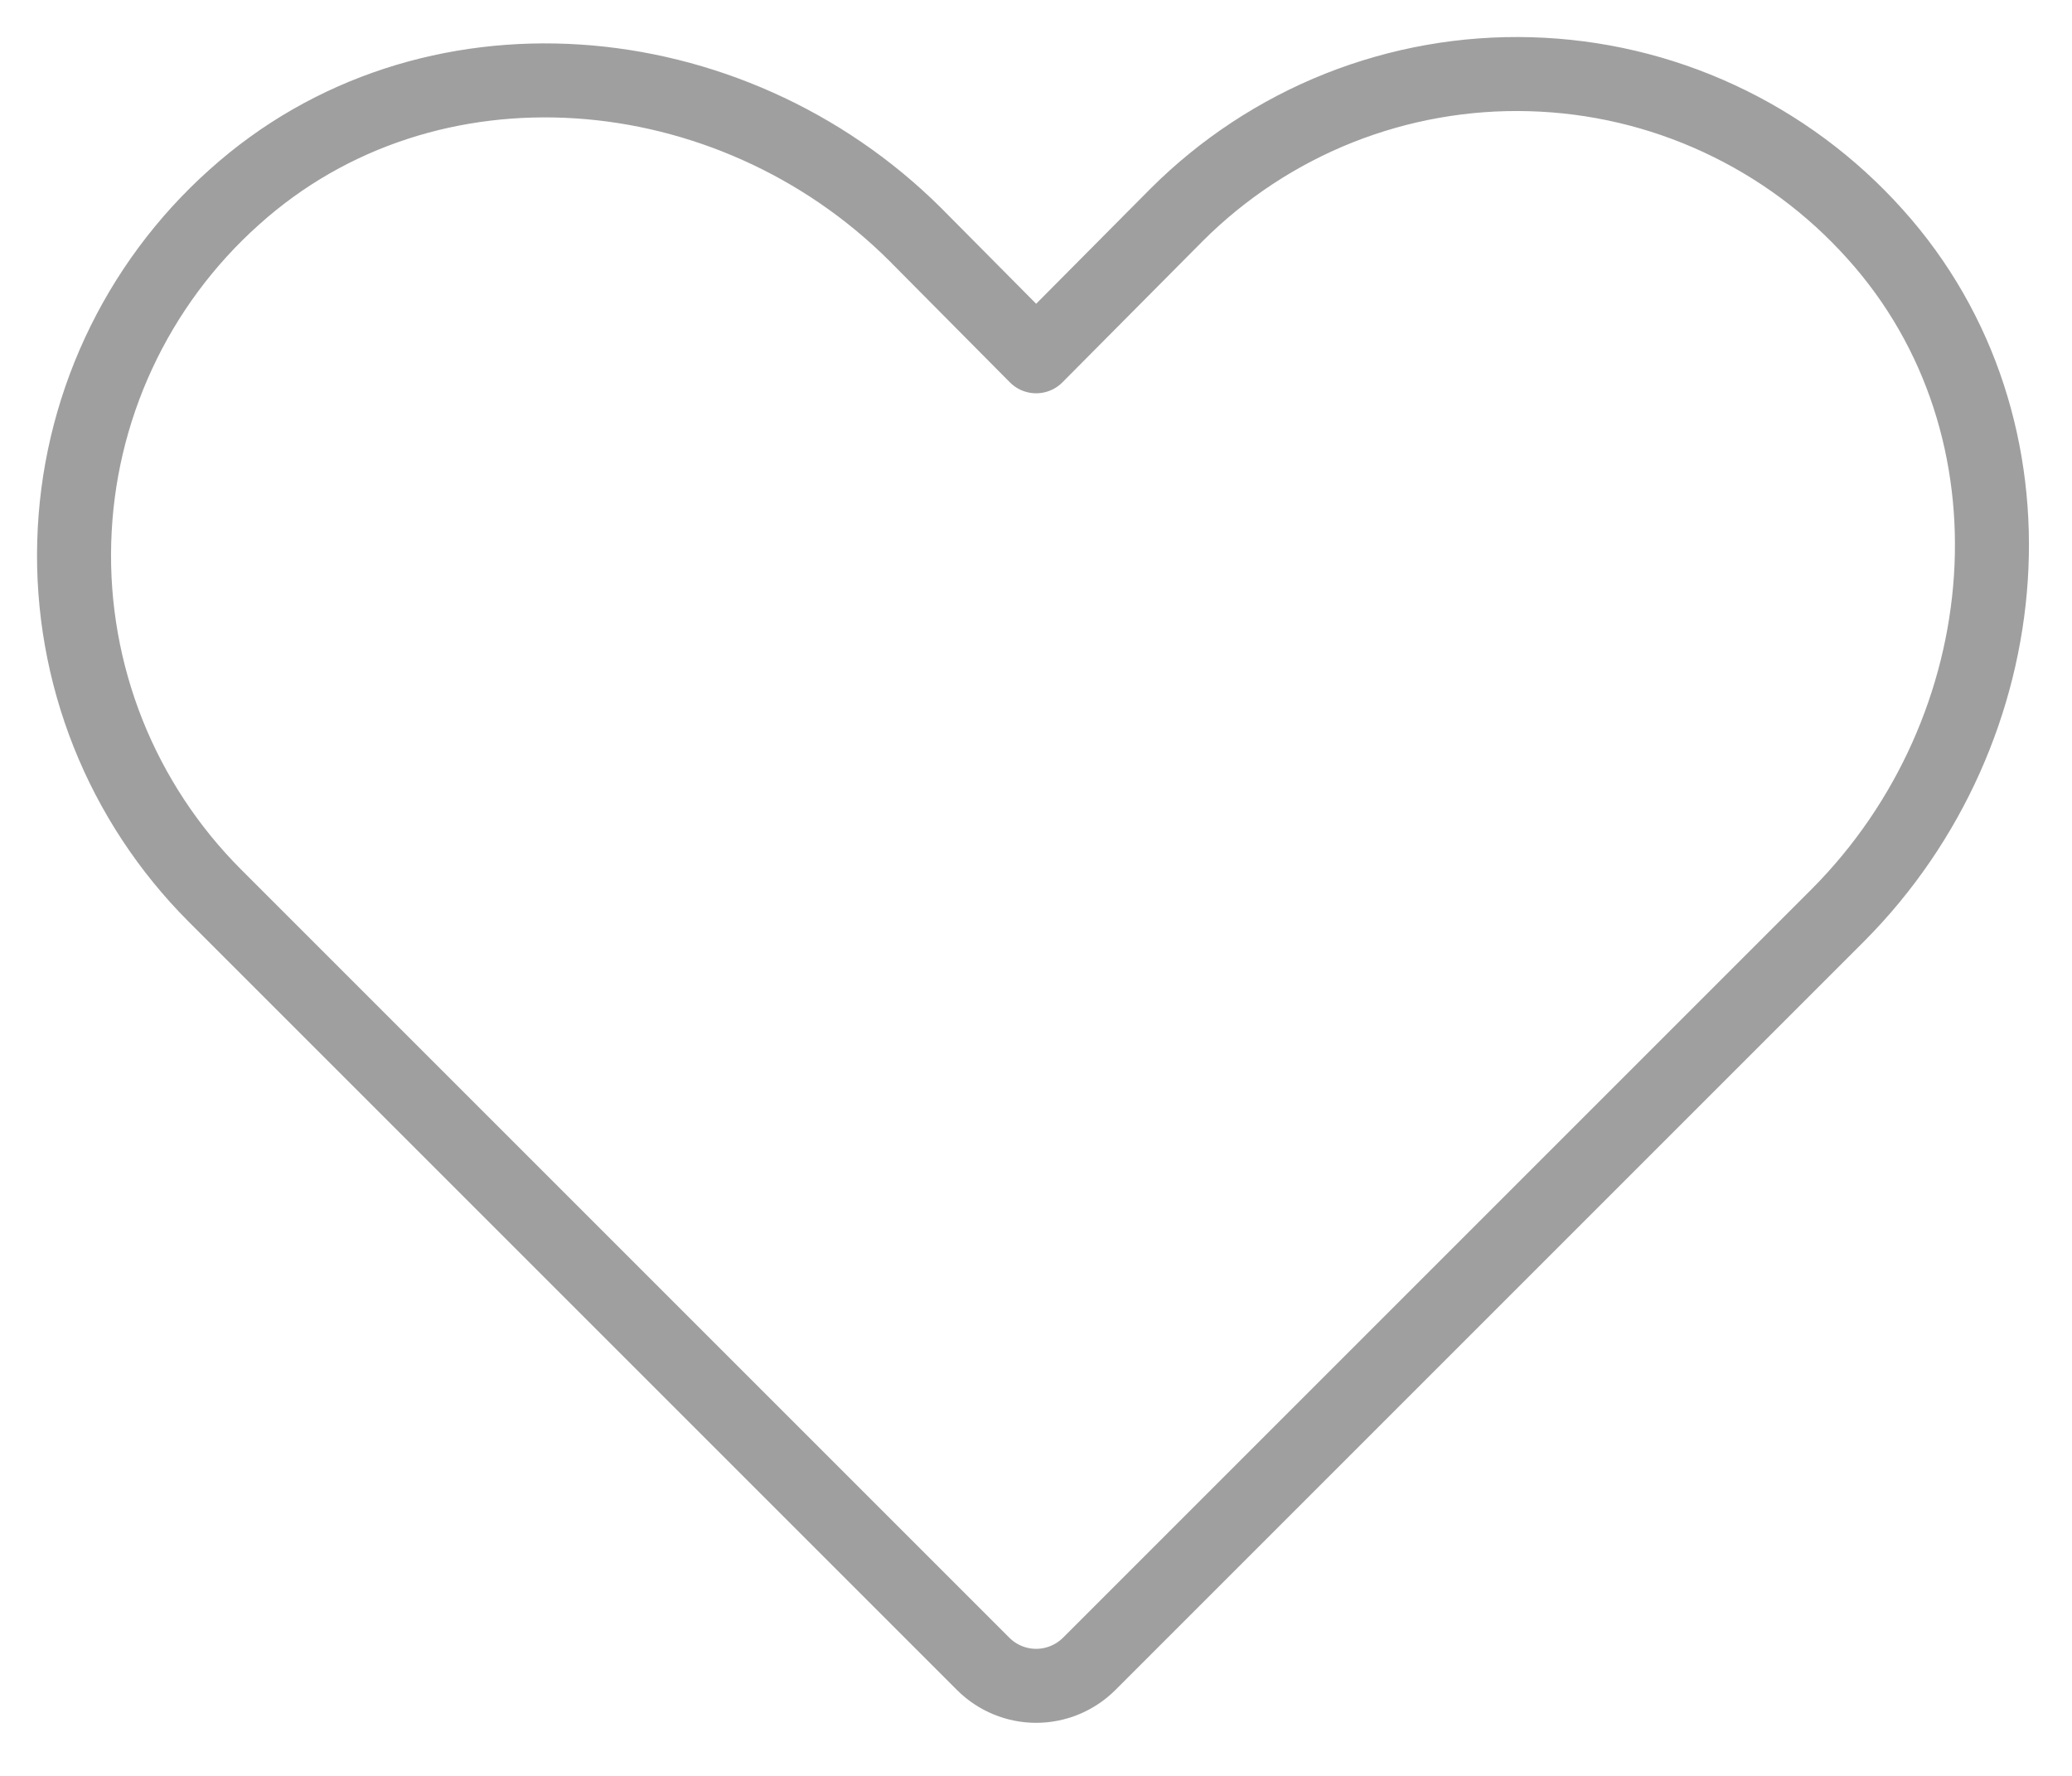 <svg width="28" height="24" viewBox="0 0 28 24" fill="none" xmlns="http://www.w3.org/2000/svg">
<path d="M14.715 22.49L24.84 12.365C27.327 9.865 27.69 5.777 25.34 3.165C24.75 2.506 24.033 1.975 23.231 1.603C22.43 1.231 21.561 1.027 20.677 1.003C19.794 0.978 18.915 1.134 18.094 1.46C17.273 1.787 16.527 2.278 15.902 2.902L14.002 4.815L12.365 3.165C9.865 0.677 5.777 0.315 3.165 2.665C2.506 3.254 1.975 3.971 1.603 4.773C1.231 5.575 1.027 6.444 1.003 7.327C0.978 8.21 1.134 9.089 1.46 9.91C1.787 10.731 2.278 11.477 2.902 12.102L13.29 22.49C13.479 22.677 13.735 22.783 14.002 22.783C14.269 22.783 14.525 22.677 14.715 22.49Z" stroke="#9F9F9F" stroke-linecap="round" stroke-linejoin="round"/>
</svg>
